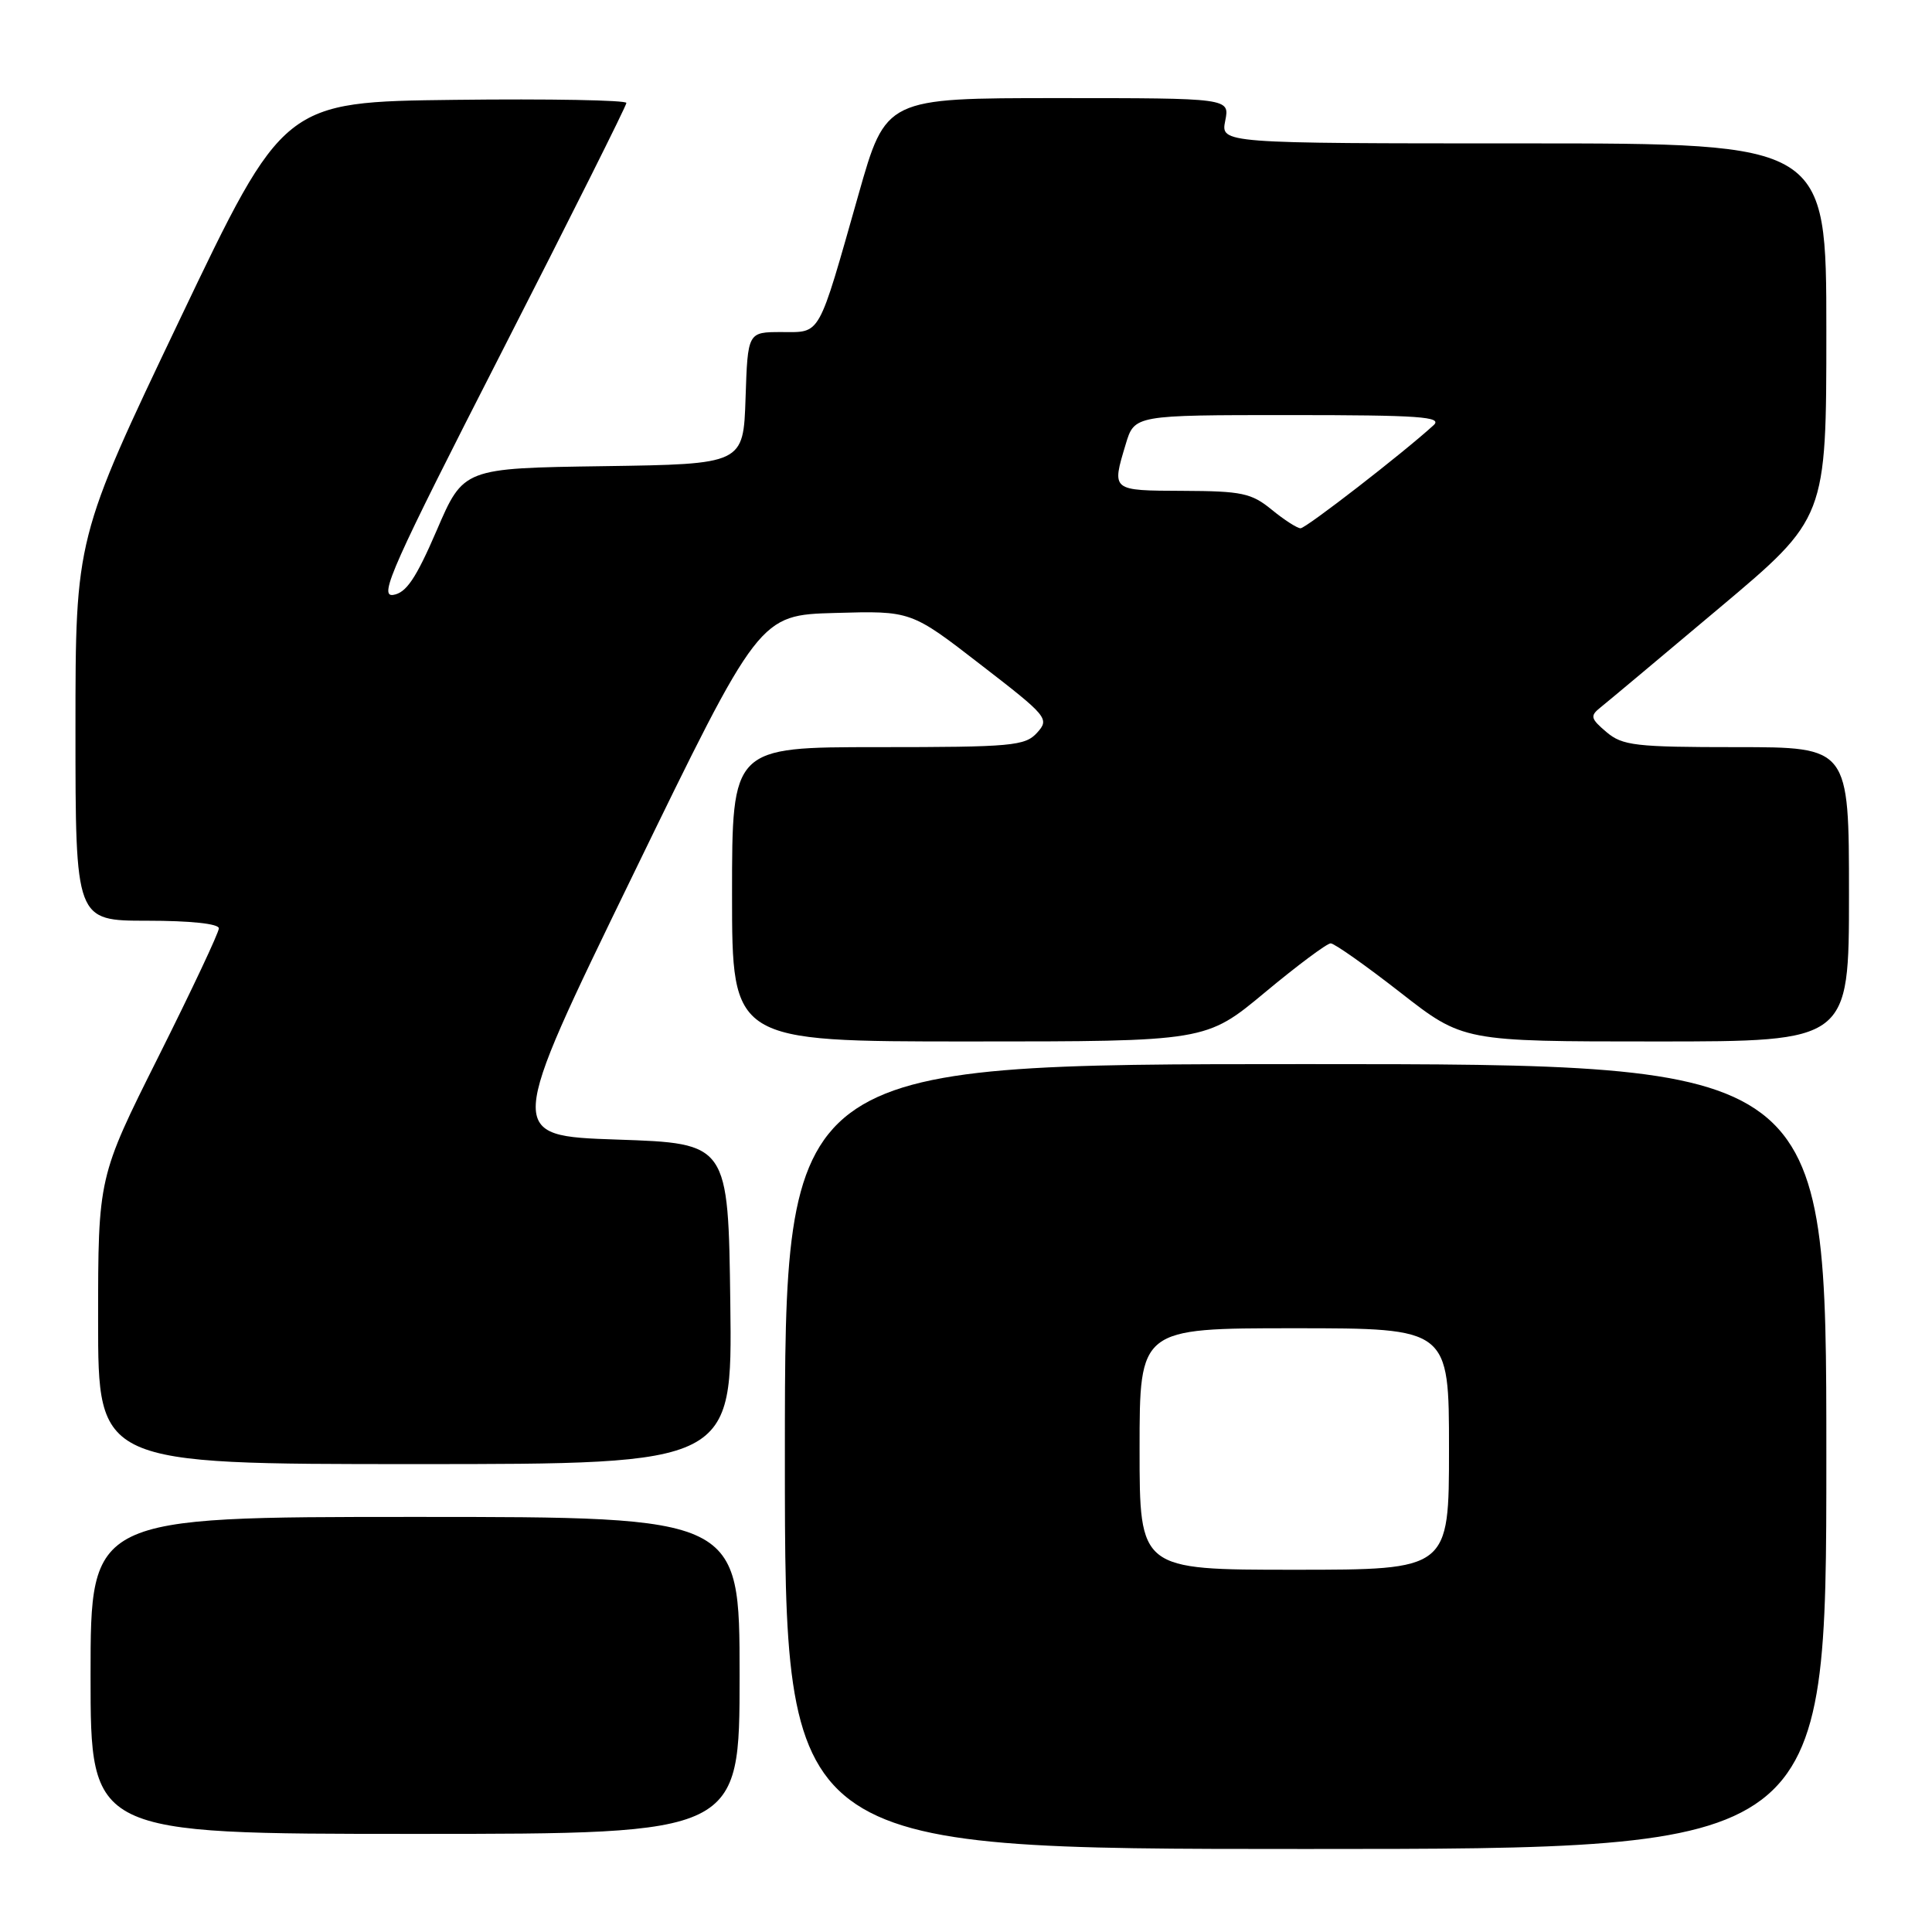 <?xml version="1.0" encoding="UTF-8" standalone="no"?>
<!DOCTYPE svg PUBLIC "-//W3C//DTD SVG 1.1//EN" "http://www.w3.org/Graphics/SVG/1.1/DTD/svg11.dtd" >
<svg xmlns="http://www.w3.org/2000/svg" xmlns:xlink="http://www.w3.org/1999/xlink" version="1.1" viewBox="0 0 256 256">
 <g >
 <path fill="currentColor"
d=" M 242.00 193.00 C 242.00 141.00 242.00 141.00 173.00 141.00 C 104.00 141.00 104.00 141.00 104.00 193.00 C 104.00 245.00 104.00 245.00 173.00 245.00 C 242.00 245.00 242.00 245.00 242.00 193.00 Z  M 98.00 222.00 C 98.00 201.00 98.00 201.00 55.00 201.00 C 12.00 201.00 12.00 201.00 12.00 222.00 C 12.00 243.00 12.00 243.00 55.00 243.00 C 98.00 243.00 98.00 243.00 98.00 222.00 Z  M 96.77 172.75 C 96.50 151.50 96.50 151.50 81.78 151.00 C 67.06 150.50 67.06 150.50 83.84 116.00 C 100.61 81.50 100.61 81.50 110.66 81.22 C 120.72 80.93 120.72 80.93 129.93 88.06 C 138.83 94.93 139.09 95.24 137.42 97.09 C 135.83 98.84 134.12 99.00 116.35 99.00 C 97.00 99.00 97.00 99.00 97.00 118.50 C 97.00 138.00 97.00 138.00 128.40 138.00 C 159.80 138.00 159.80 138.00 167.61 131.50 C 171.91 127.92 175.83 125.00 176.32 125.00 C 176.81 125.00 180.96 127.93 185.54 131.50 C 193.86 138.00 193.86 138.00 219.43 138.00 C 245.00 138.00 245.00 138.00 245.00 118.50 C 245.00 99.00 245.00 99.00 230.11 99.00 C 216.68 99.00 214.99 98.80 212.86 97.00 C 210.76 95.22 210.67 94.86 212.06 93.75 C 212.93 93.06 220.01 87.13 227.81 80.57 C 242.00 68.65 242.00 68.65 242.00 43.82 C 242.00 19.00 242.00 19.00 201.88 19.00 C 161.75 19.00 161.75 19.00 162.35 16.00 C 162.95 13.00 162.95 13.00 140.16 13.00 C 117.38 13.00 117.38 13.00 113.76 25.76 C 108.32 44.91 108.83 44.00 103.56 44.00 C 99.08 44.00 99.08 44.00 98.79 52.75 C 98.50 61.50 98.50 61.50 79.96 61.77 C 61.41 62.04 61.41 62.04 57.87 70.27 C 55.11 76.67 53.82 78.57 52.09 78.83 C 50.15 79.11 52.01 74.95 66.43 46.74 C 75.54 28.91 83.00 14.02 83.00 13.64 C 83.00 13.27 72.78 13.08 60.29 13.23 C 37.58 13.50 37.58 13.50 23.79 42.40 C 10.00 71.30 10.00 71.30 10.00 96.65 C 10.00 122.00 10.00 122.00 19.50 122.00 C 25.24 122.00 29.00 122.40 29.00 123.01 C 29.00 123.57 25.40 131.21 21.00 140.00 C 13.00 155.98 13.00 155.98 13.00 174.99 C 13.00 194.00 13.00 194.00 55.02 194.00 C 97.04 194.00 97.04 194.00 96.77 172.75 Z  M 151.00 192.00 C 151.00 176.00 151.00 176.00 171.50 176.00 C 192.00 176.00 192.00 176.00 192.00 192.00 C 192.00 208.00 192.00 208.00 171.50 208.00 C 151.00 208.00 151.00 208.00 151.00 192.00 Z  M 168.50 67.53 C 165.83 65.34 164.54 65.07 156.75 65.04 C 147.22 65.00 147.30 65.06 149.16 58.87 C 150.32 55.00 150.32 55.00 170.87 55.00 C 188.10 55.00 191.19 55.22 189.96 56.34 C 185.90 60.05 173.05 70.00 172.33 70.00 C 171.87 69.99 170.15 68.88 168.50 67.53 Z "/>
</g>
</svg>